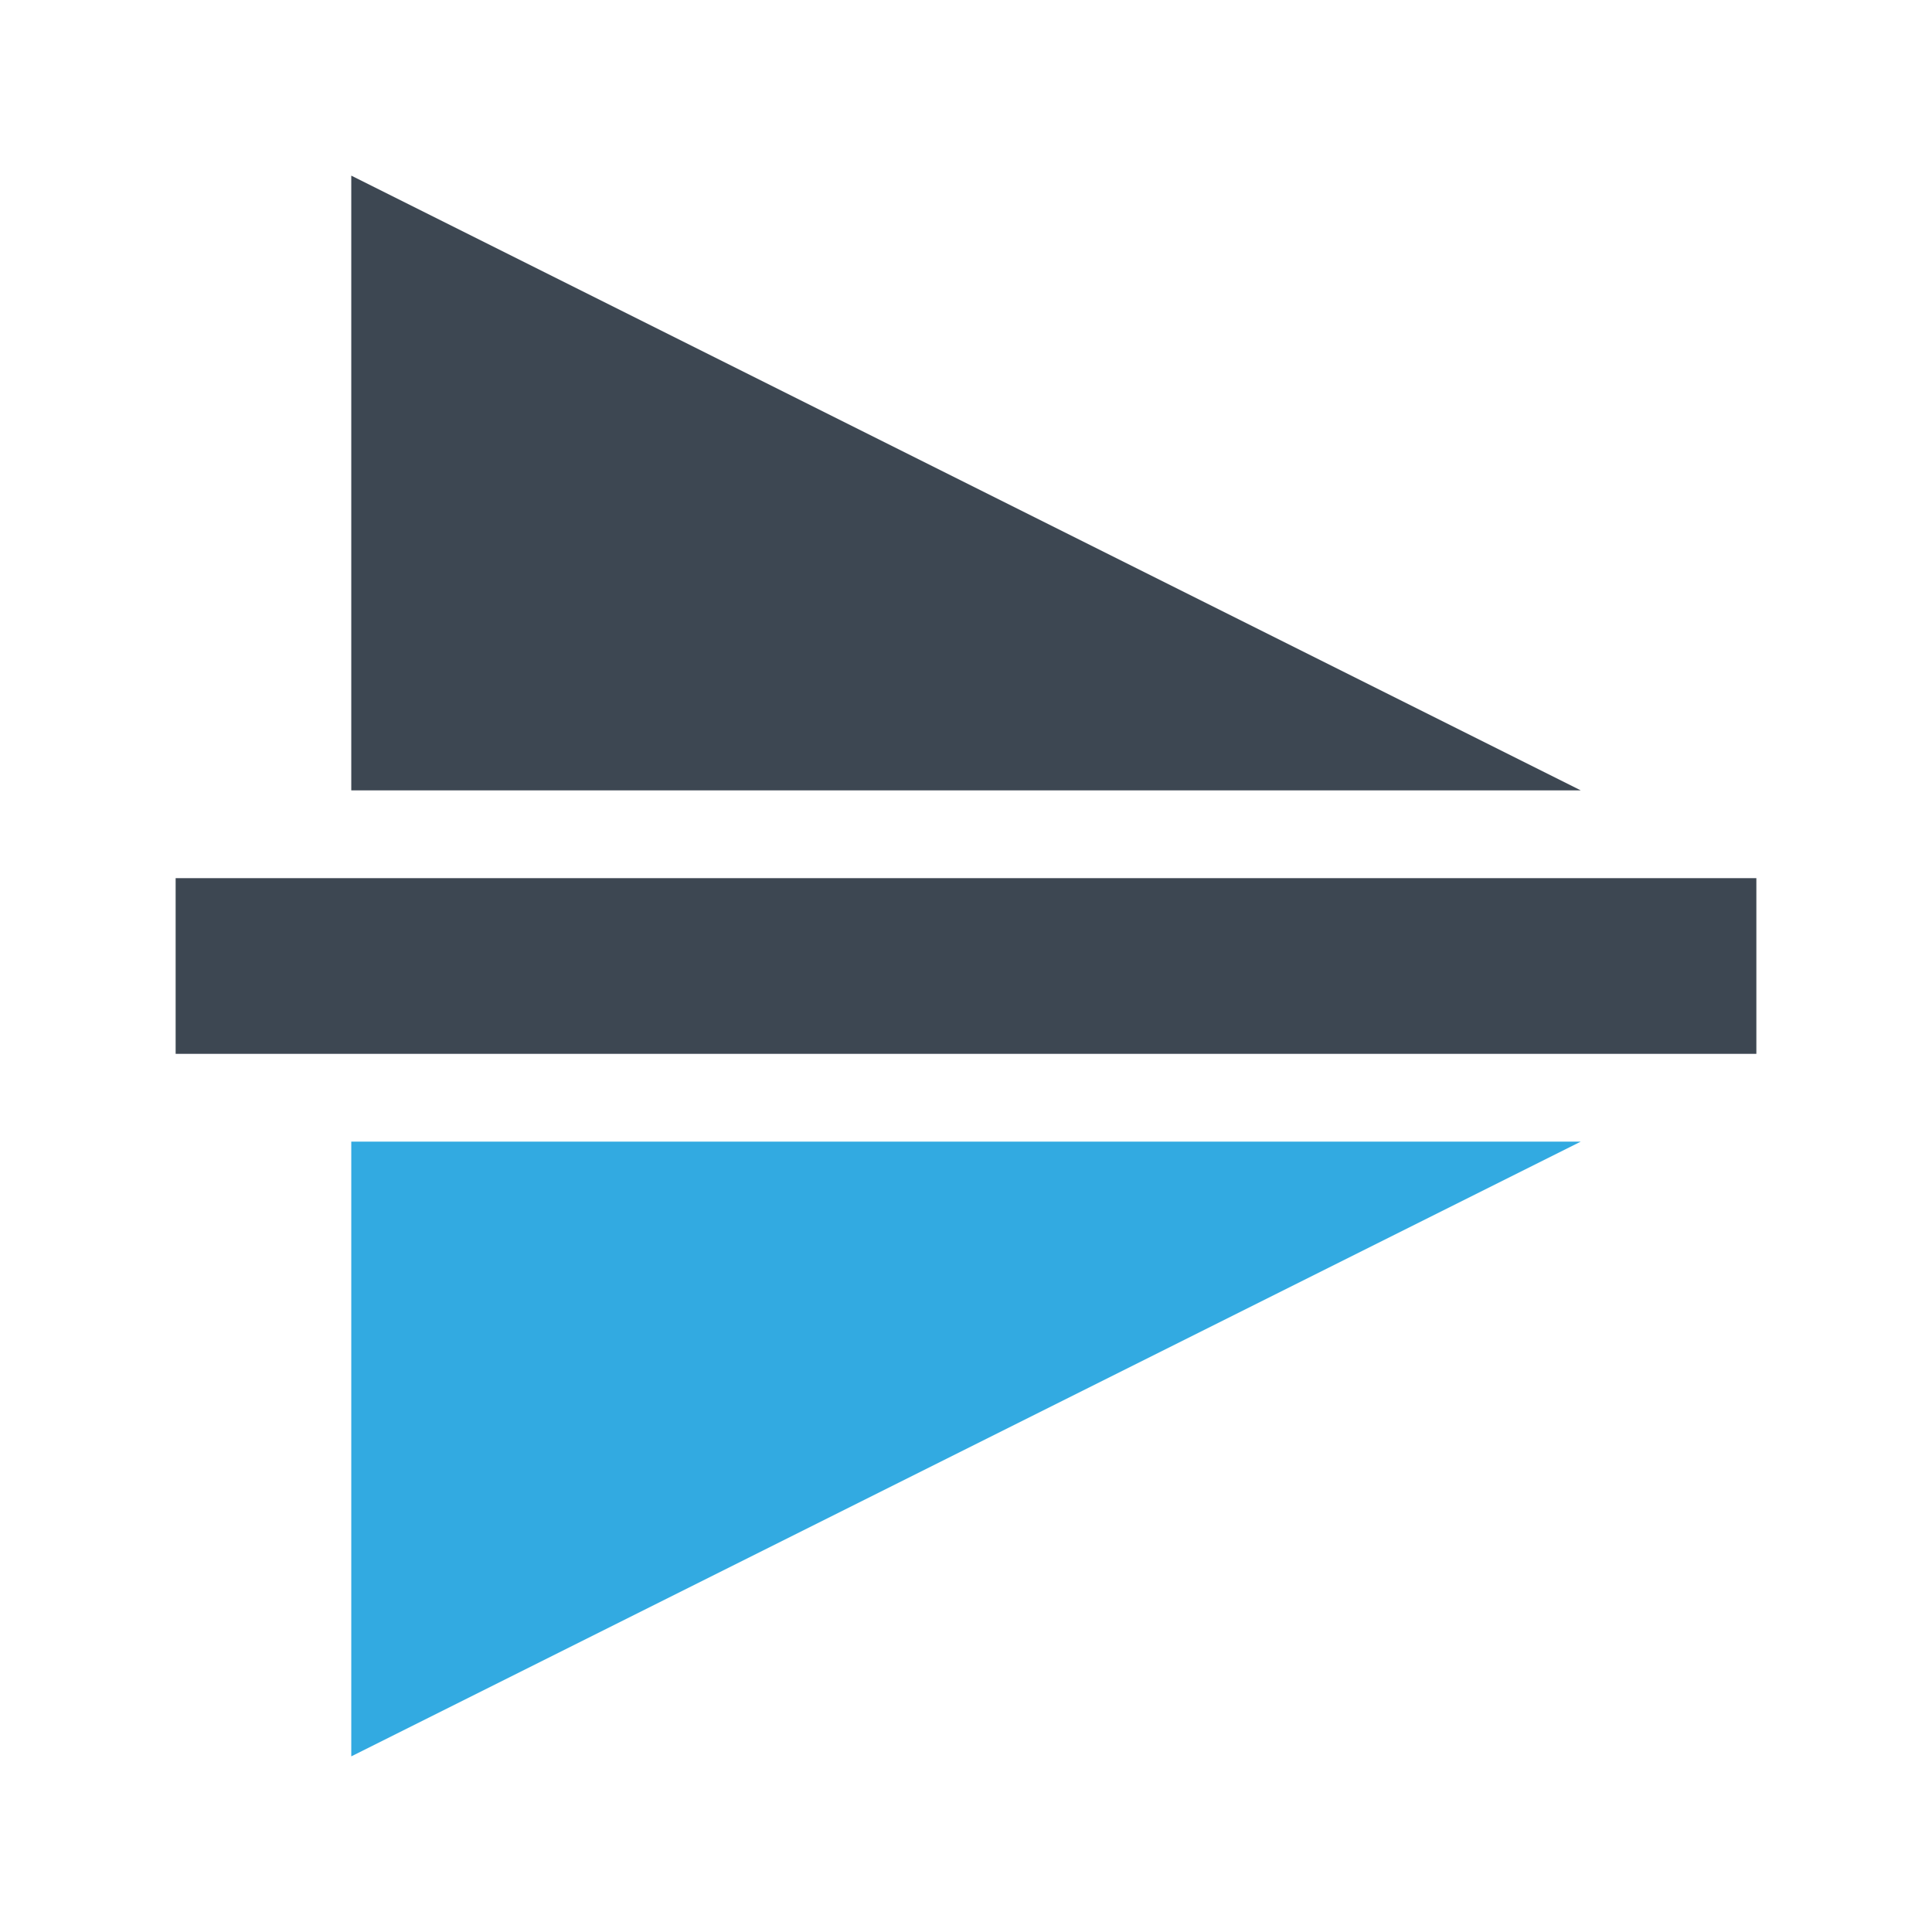 <svg width="22" height="22" xmlns="http://www.w3.org/2000/svg"><g fill="none" fill-rule="evenodd"><path fill="#3D4752" d="M2 10h18v2H2zM4 2v7h14L4 2z"/><path d="M4 20v-7h14L4 20z" fill="#32AAE1"/></g></svg>